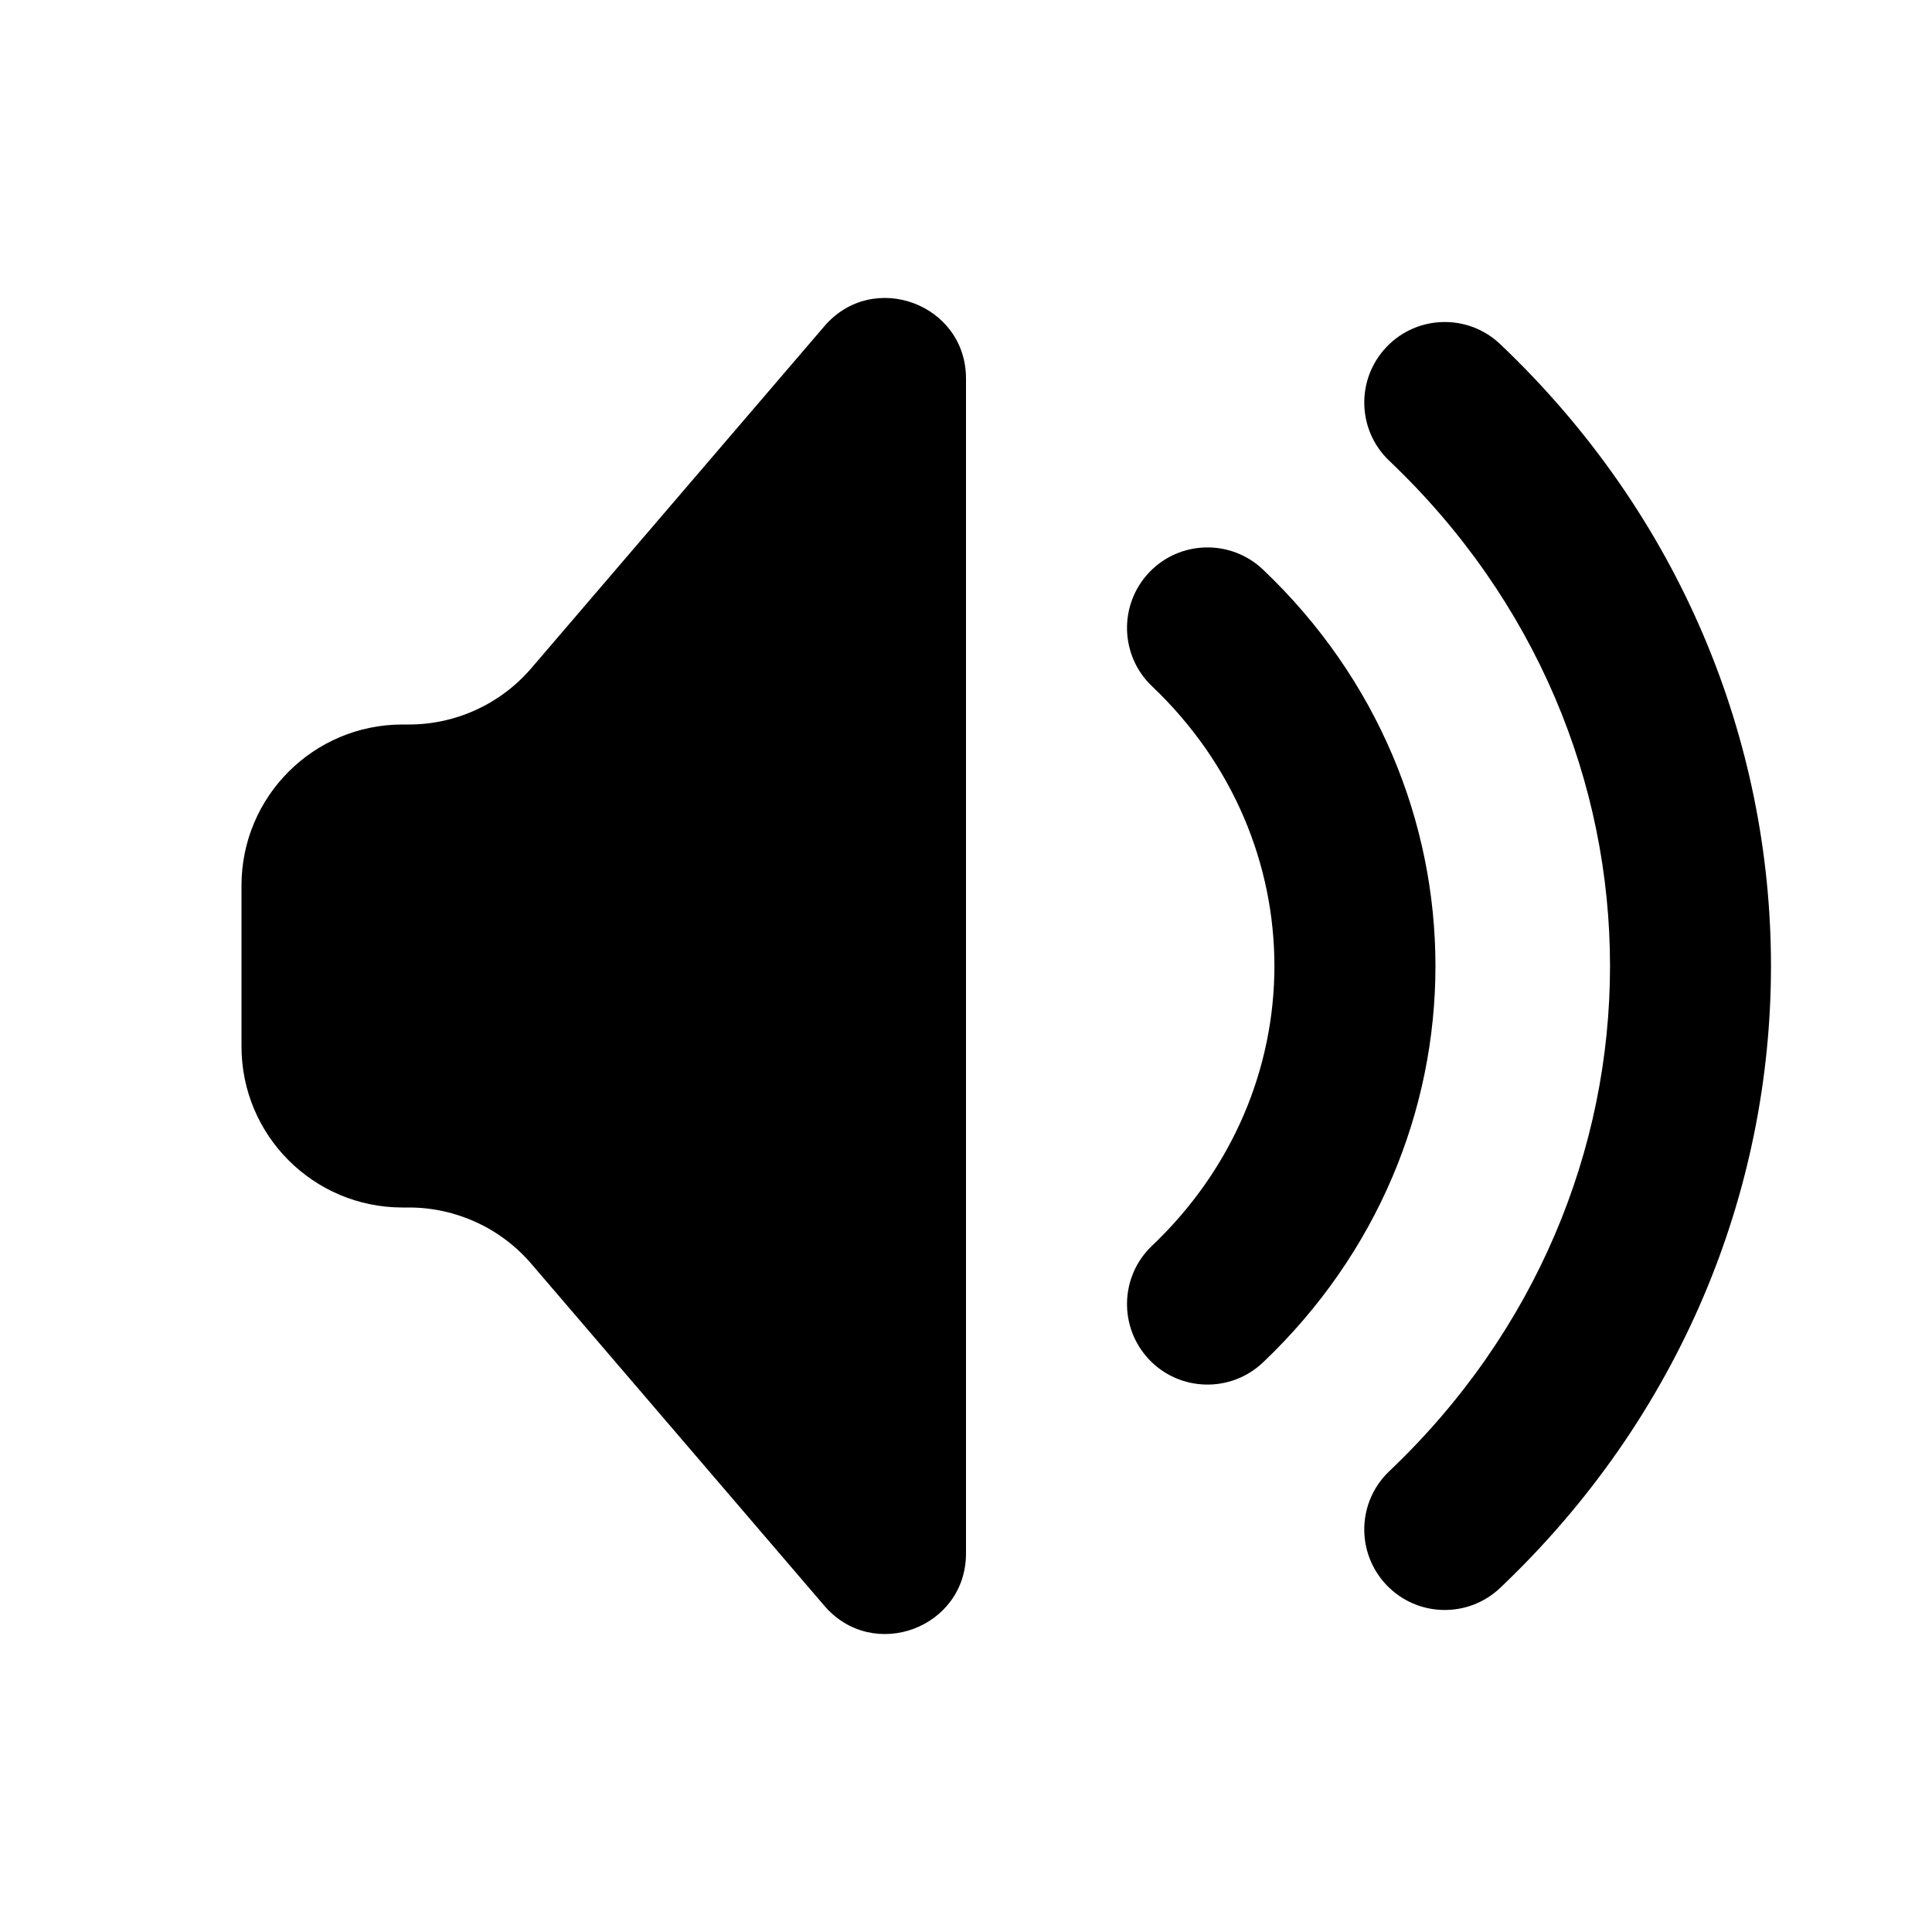 <svg width="24" height="24" viewBox="0 0 24 24" fill="none" xmlns="http://www.w3.org/2000/svg">
<path fill-rule="evenodd" clip-rule="evenodd" d="M5.08 9H5C3.895 9 3 9.895 3 11V13C3 14.105 3.895 15 5 15H5.08C5.664 15 6.219 15.255 6.599 15.698L10.241 19.948C10.845 20.652 12 20.225 12 19.297V4.703C12 3.775 10.845 3.348 10.241 4.052L6.599 8.302C6.219 8.745 5.664 9 5.08 9ZM18.636 4.275C18.236 3.895 17.603 3.911 17.223 4.311C16.842 4.712 16.858 5.345 17.259 5.725C20.914 9.197 20.914 14.803 17.259 18.275C16.858 18.655 16.842 19.288 17.223 19.689C17.603 20.089 18.236 20.105 18.636 19.725C23.121 15.465 23.121 8.535 18.636 4.275ZM15.689 7.075C15.288 6.695 14.655 6.711 14.275 7.111C13.895 7.512 13.911 8.145 14.311 8.525C16.338 10.45 16.338 13.55 14.311 15.475C13.911 15.855 13.895 16.488 14.275 16.889C14.655 17.289 15.288 17.305 15.689 16.925C18.546 14.211 18.546 9.789 15.689 7.075Z" fill="currentColor"/>
</svg>
